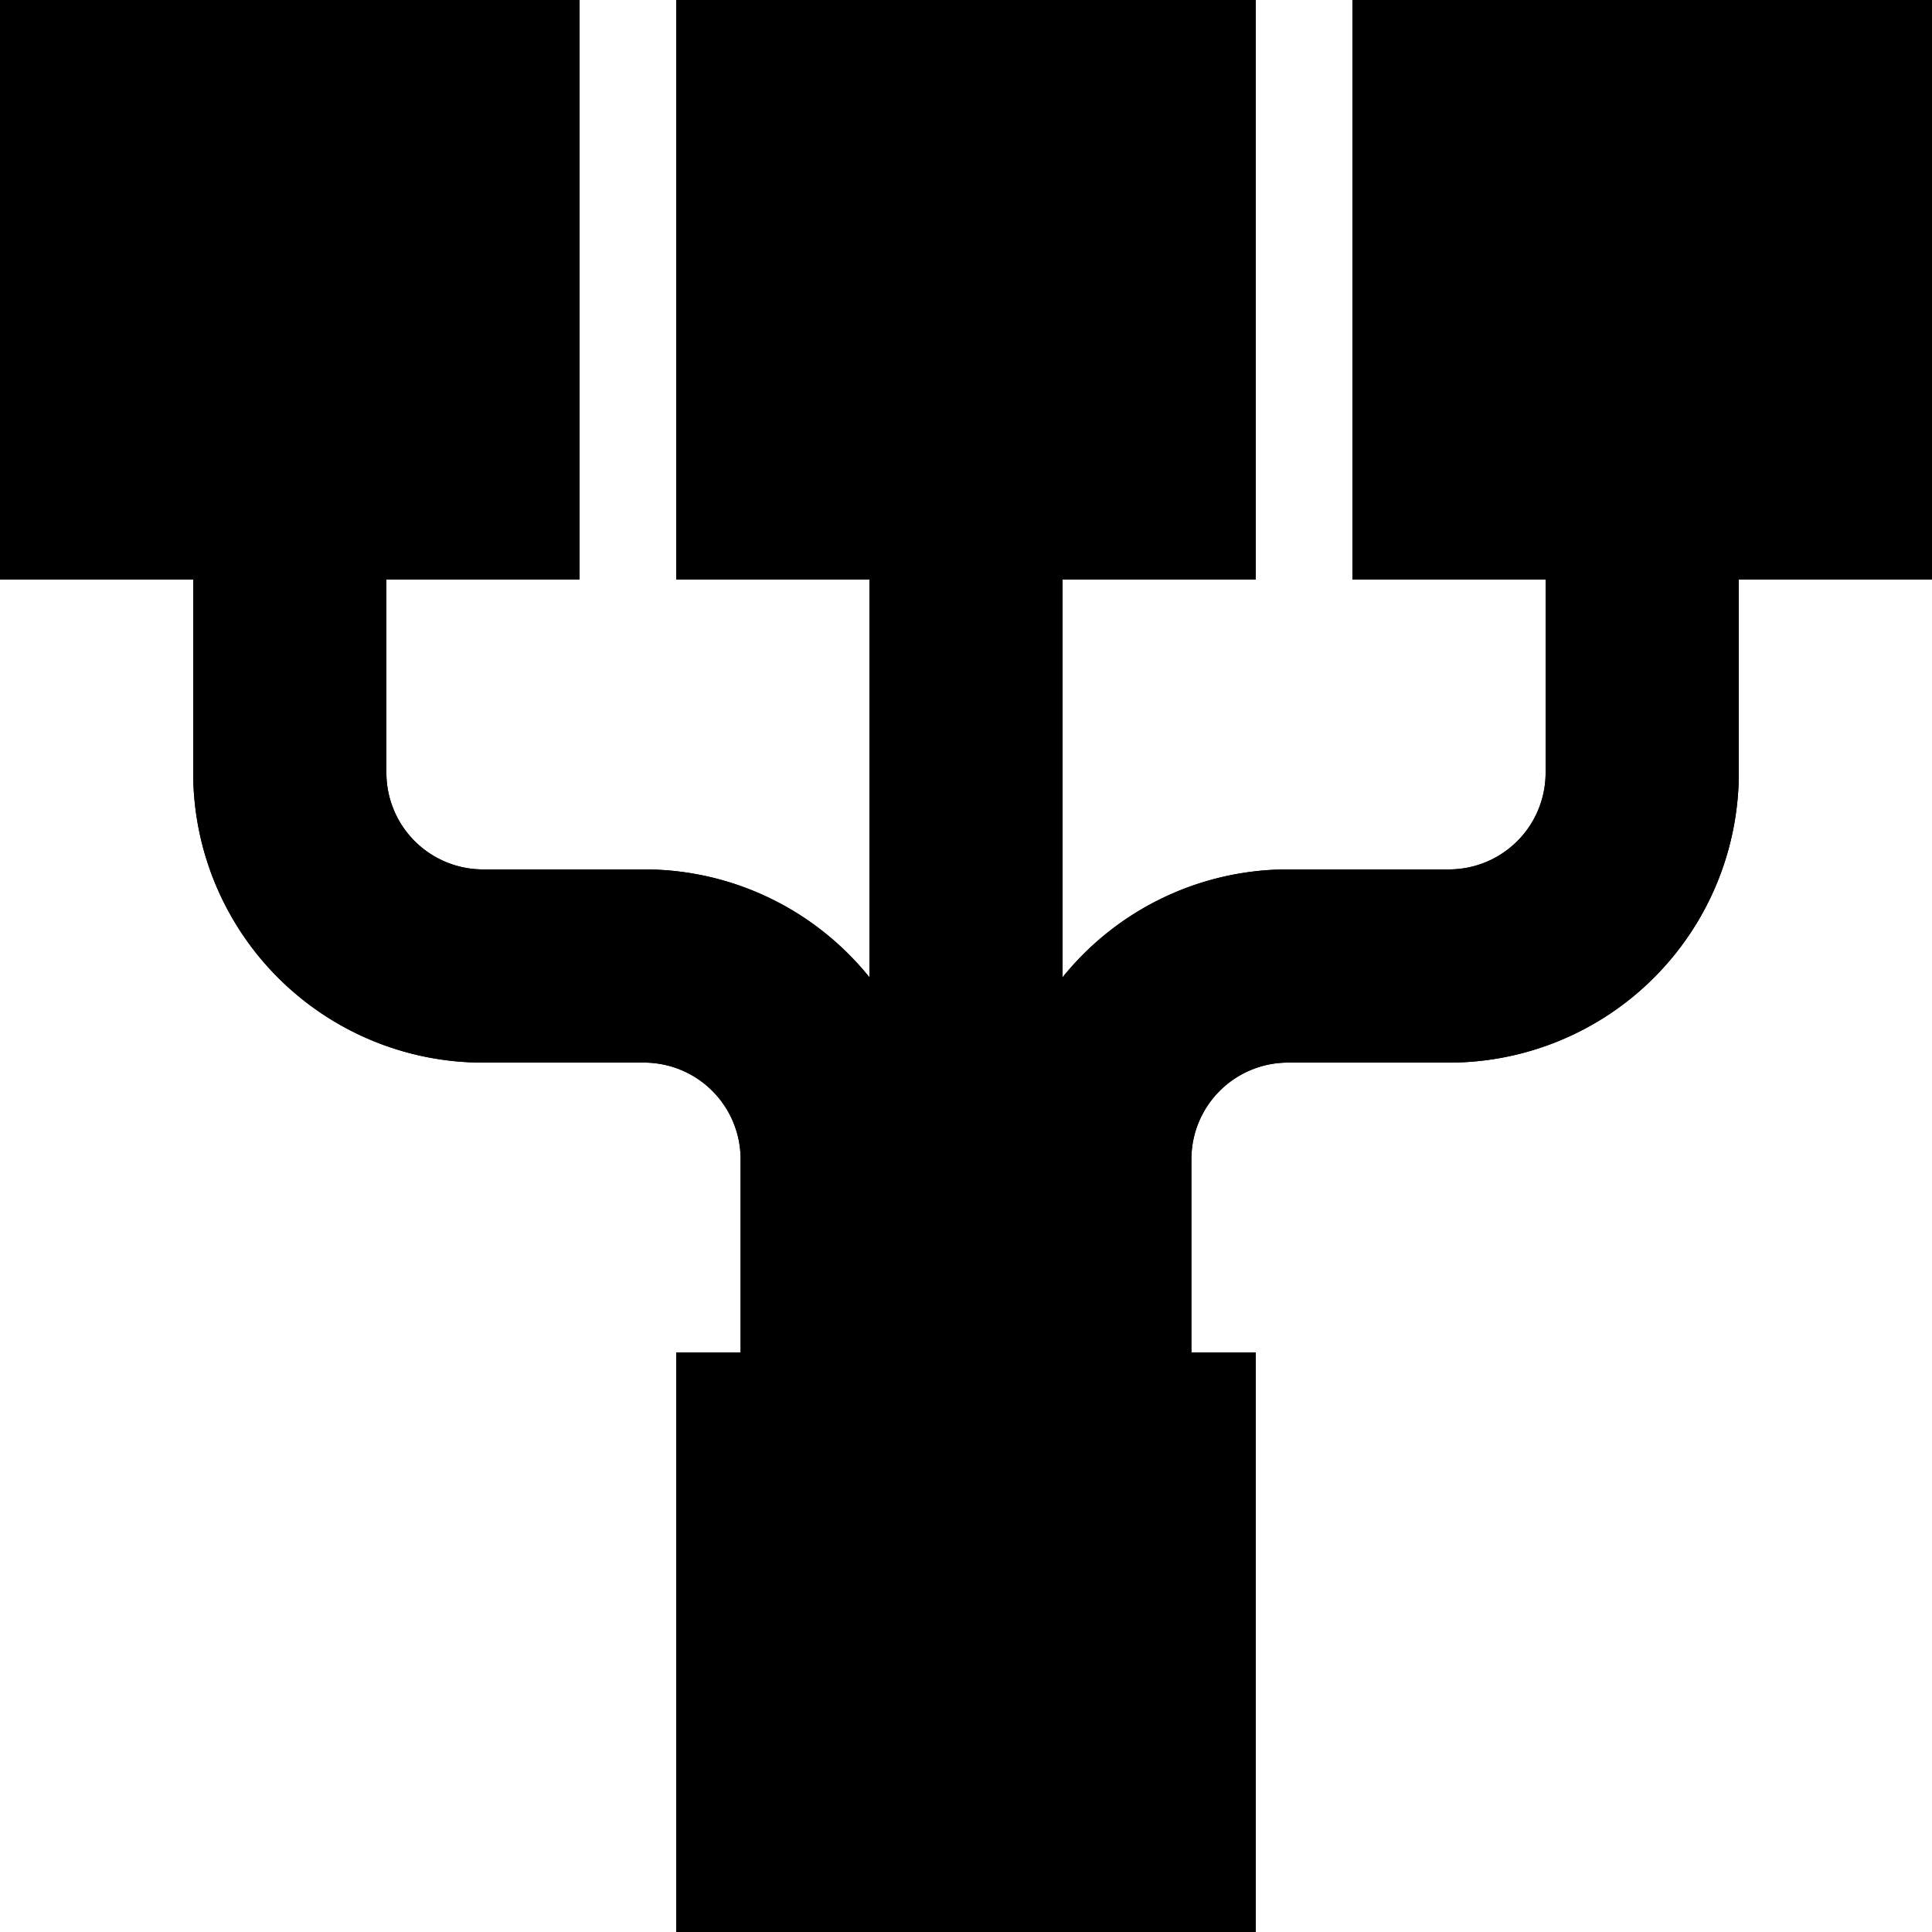<svg xmlns="http://www.w3.org/2000/svg" width="60" height="60" viewBox="0 0 60 60" class="heroicon-load-balancer heroicon heroicon-sm">
    <polygon class="heroicon-load-balancer-box-bottom heroicon-component-accent heroicon-component-fill" fill-rule="nonzero" points="21 42 39 42 39 60 21 60"></polygon>
    <path class="heroicon-load-balancer-boxes-top heroicon-component-accent heroicon-component-fill" fill-rule="nonzero" d="M0 0h18v18H0V0zm21 0h18v18H21V0zm39 0v18H42V0h18z"></path>
    <path class="heroicon-load-balancer-cords heroicon-component-fill" fill-rule="nonzero" d="M9 14a3 3 0 0 0-3 3v7a9 9 0 0 0 9 9h5a3 3 0 0 1 3 3v8h14v-8a3 3 0 0 1 3-3h5a9 9 0 0 0 9-9v-7a3 3 0 1 0-6 0v7a3 3 0 0 1-3 3h-5a8.99 8.99 0 0 0-7 3.35V17a3 3 0 1 0-6 0v13.35A8.99 8.99 0 0 0 20 27h-5a3 3 0 0 1-3-3v-7a3 3 0 0 0-3-3z"></path>
    <path class="heroicon-shadows" d="M12 17h5v-6H1v6h5a3 3 0 1 1 6 0zm21 0h5v-6H22v6h5a3 3 0 1 1 6 0zm21 0a3 3 0 1 0-6 0h-5v-6h16v6h-5zM22 53h16v6H22v-6z"></path>
    <path class="heroicon-outline" fill-rule="nonzero" d="M12 18v6a3 3 0 0 0 3 3h5c2.82 0 5.35 1.3 7 3.35V18h-6V0h18v18h-6v12.35A8.99 8.99 0 0 1 40 27h5a3 3 0 0 0 3-3v-6h-6V0h18v18h-6v6a9 9 0 0 1-9 9h-5a3 3 0 0 0-3 3v6h2v18H21V42h2v-6a3 3 0 0 0-3-3h-5a9 9 0 0 1-9-9v-6H0V0h18v18h-6zm4-16H2v9h14V2zm0 10H2v4h4.17a3 3 0 0 1 5.66 0H16v-4zm4 17h-5a5 5 0 0 1-5-5v-7a1 1 0 1 0-2 0v7a7 7 0 0 0 7 7h5a5 5 0 0 1 5 5v6h2v-6a7 7 0 0 0-7-7zm5 15h-2v9h14v-9H25zm10-2v-6a5 5 0 0 1 5-5h5a7 7 0 0 0 7-7v-7a1 1 0 1 0-2 0v7a5 5 0 0 1-5 5h-5a7 7 0 0 0-7 7v6h2zm-5-28a3 3 0 0 1 2.83 2H37v-4H23v4h4.17A3 3 0 0 1 30 14zm7-3V2H23v9h14zm-6 6a1 1 0 1 0-2 0v25h2V17zm17.17-1a3 3 0 0 1 5.66 0H58v-4H44v4h4.17zM58 11V2H44v9h14zM23 54v4h14v-4H23z"></path>
</svg>
